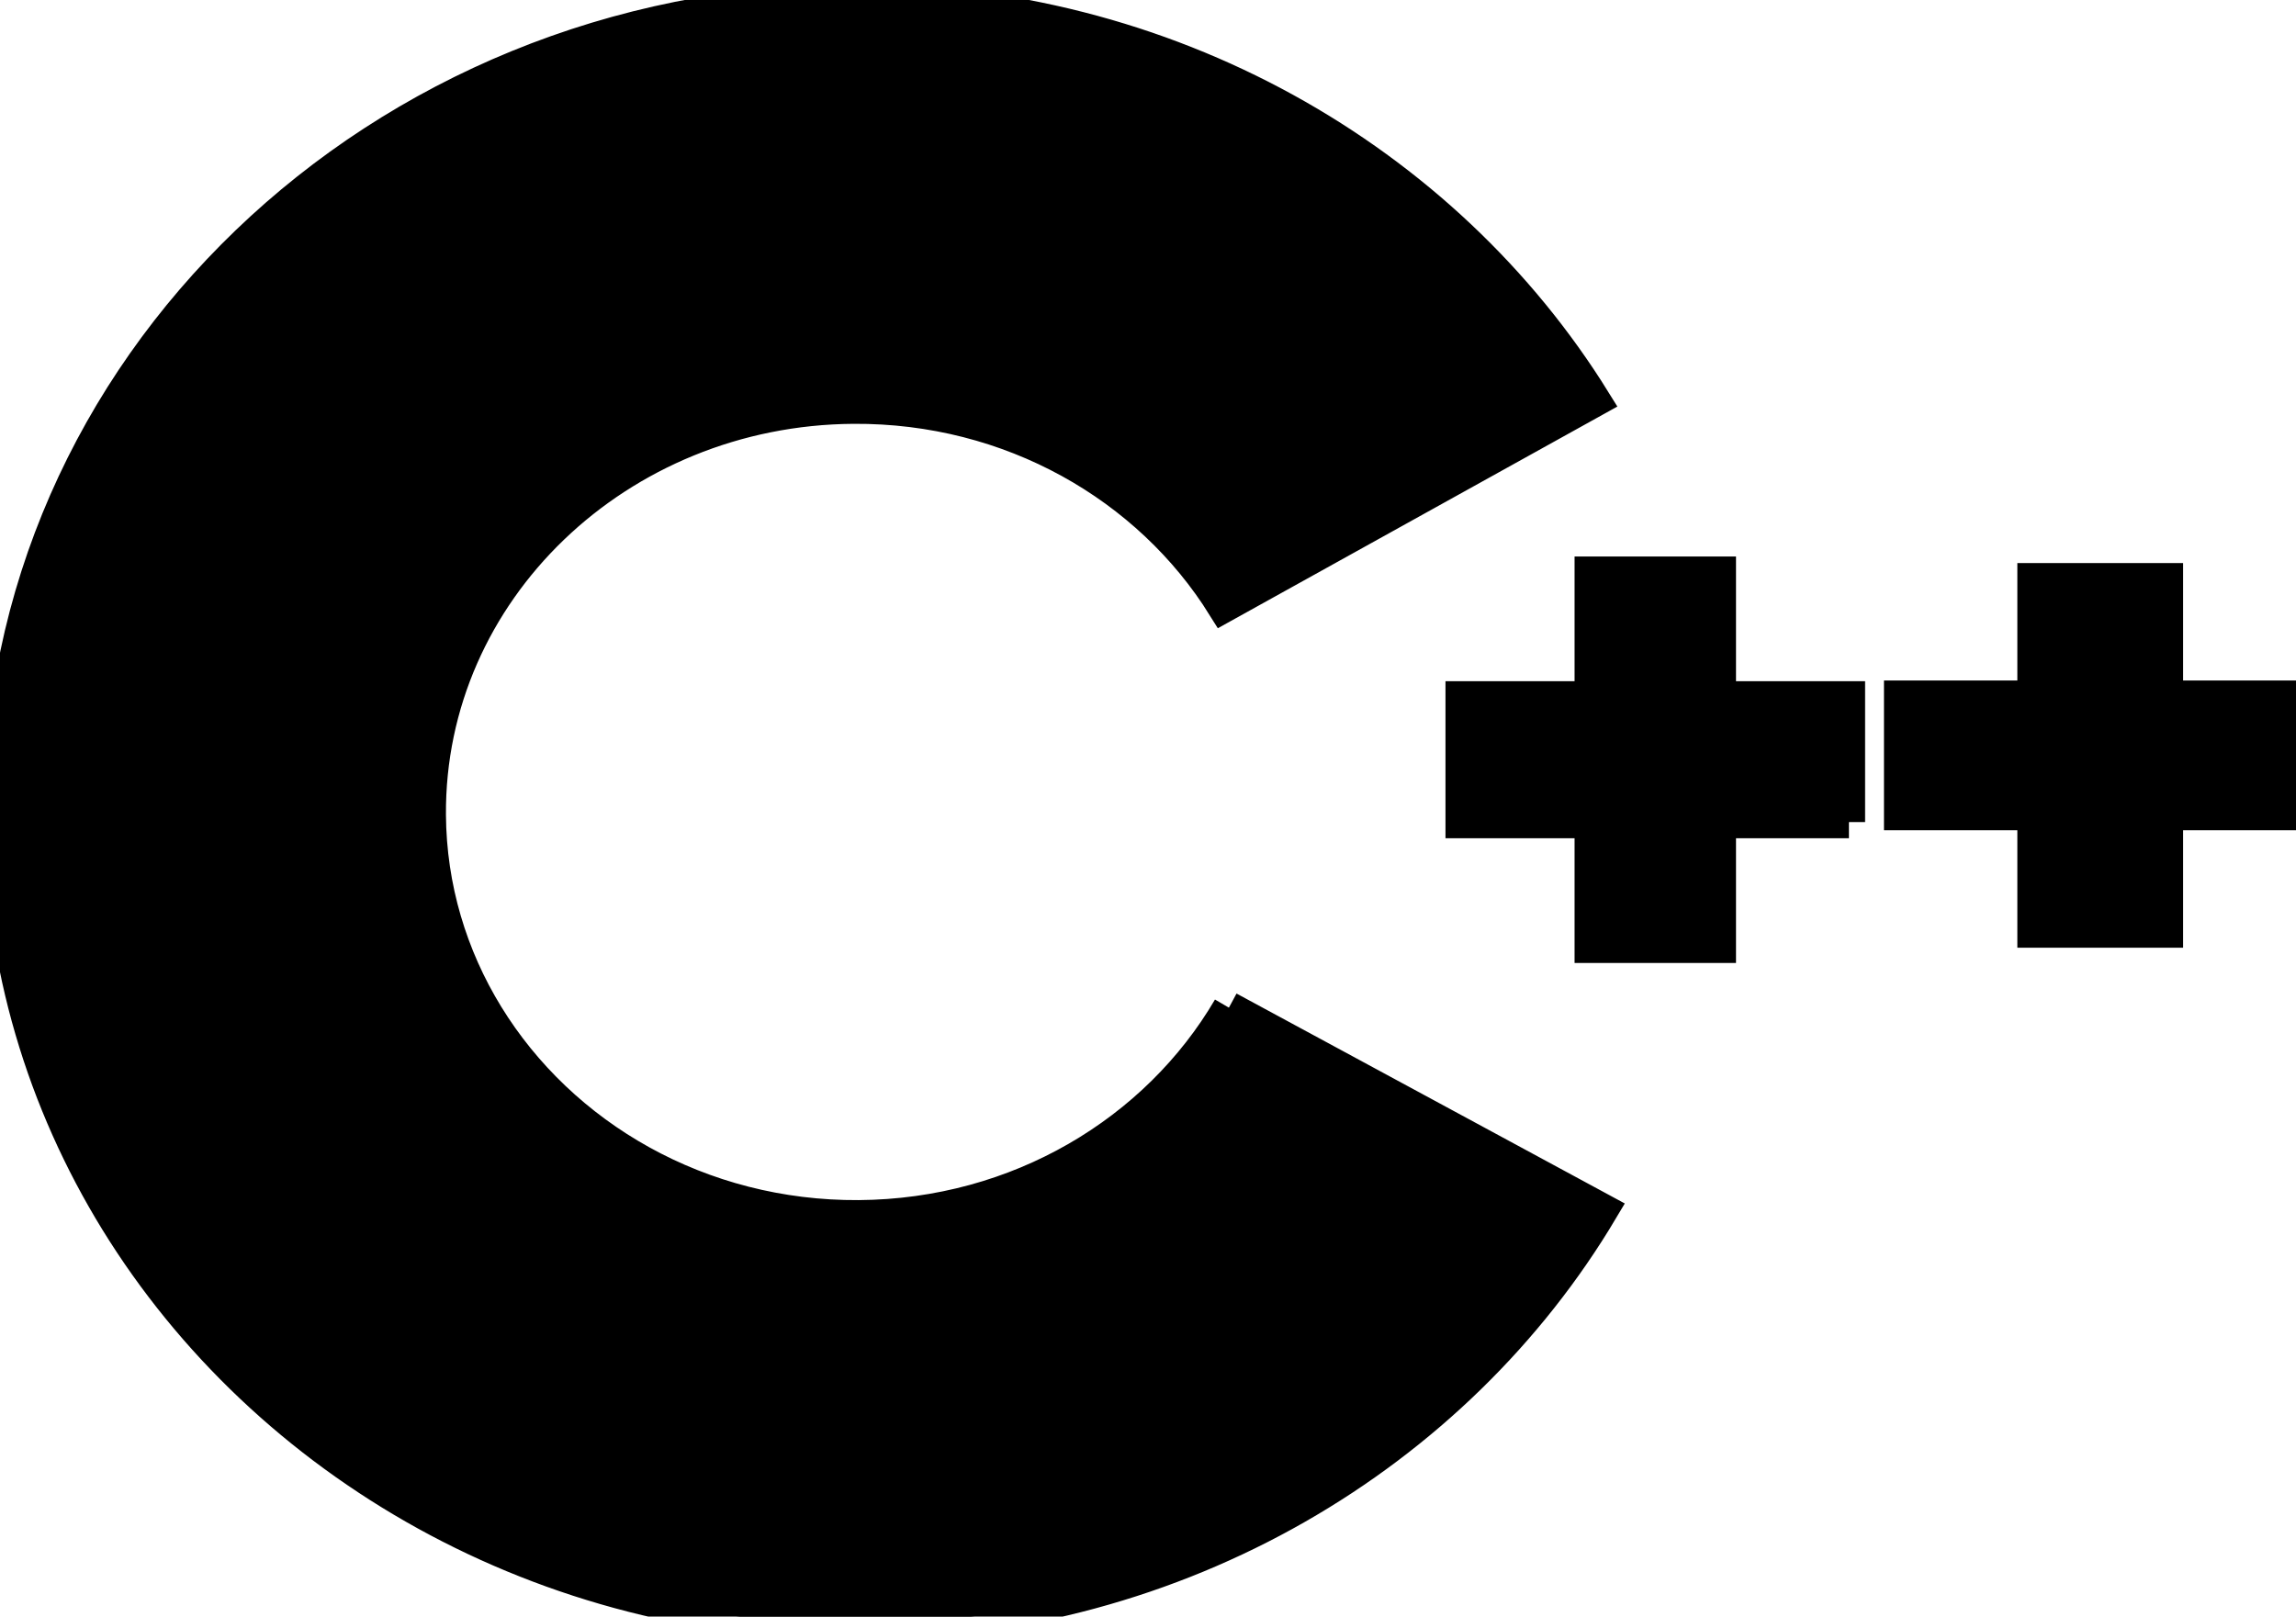 <svg width="71" height="50" xmlns="http://www.w3.org/2000/svg">
 <g>
  <path stroke="null" d="m71.134,25.179l-4.125,0l0,3.633l-4.126,0l0,-3.633l-4.124,0l0,-3.632l4.124,0l0,-3.632l4.126,0l0,3.632l4.125,0l0,3.632" fill="current" fill-rule="nonzero" id="svg_3"/>
  <path stroke="null" d="m57.175,25.426l-3.992,0l0,3.858l-3.992,0l0,-3.858l-3.992,0l0,-3.857l3.992,0l0,-3.857l3.992,0l0,3.857l3.992,0l0,3.857" fill="current" fill-rule="nonzero" id="svg_4"/>
  <path transform="rotate(-0.385 24.734 25.125)" stroke="null" d="m37.962,31.256c-2.261,3.803 -6.557,6.374 -11.488,6.374c-4.9,0 -9.172,-2.538 -11.445,-6.301c-1.104,-1.829 -1.739,-3.946 -1.739,-6.204c0,-6.906 5.903,-12.505 13.183,-12.505c4.869,0 9.118,2.506 11.402,6.231l0,0l11.523,-6.294c-4.58,-7.499 -13.131,-12.545 -22.925,-12.545c-14.622,0 -26.475,11.244 -26.475,25.113c0,4.55 1.276,8.817 3.506,12.498c4.568,7.539 13.144,12.616 22.968,12.616c9.843,0 18.431,-5.097 22.993,-12.658l0,0l-11.506,-6.323" fill="current" fill-rule="nonzero" id="svg_5"/>
 </g>

</svg>